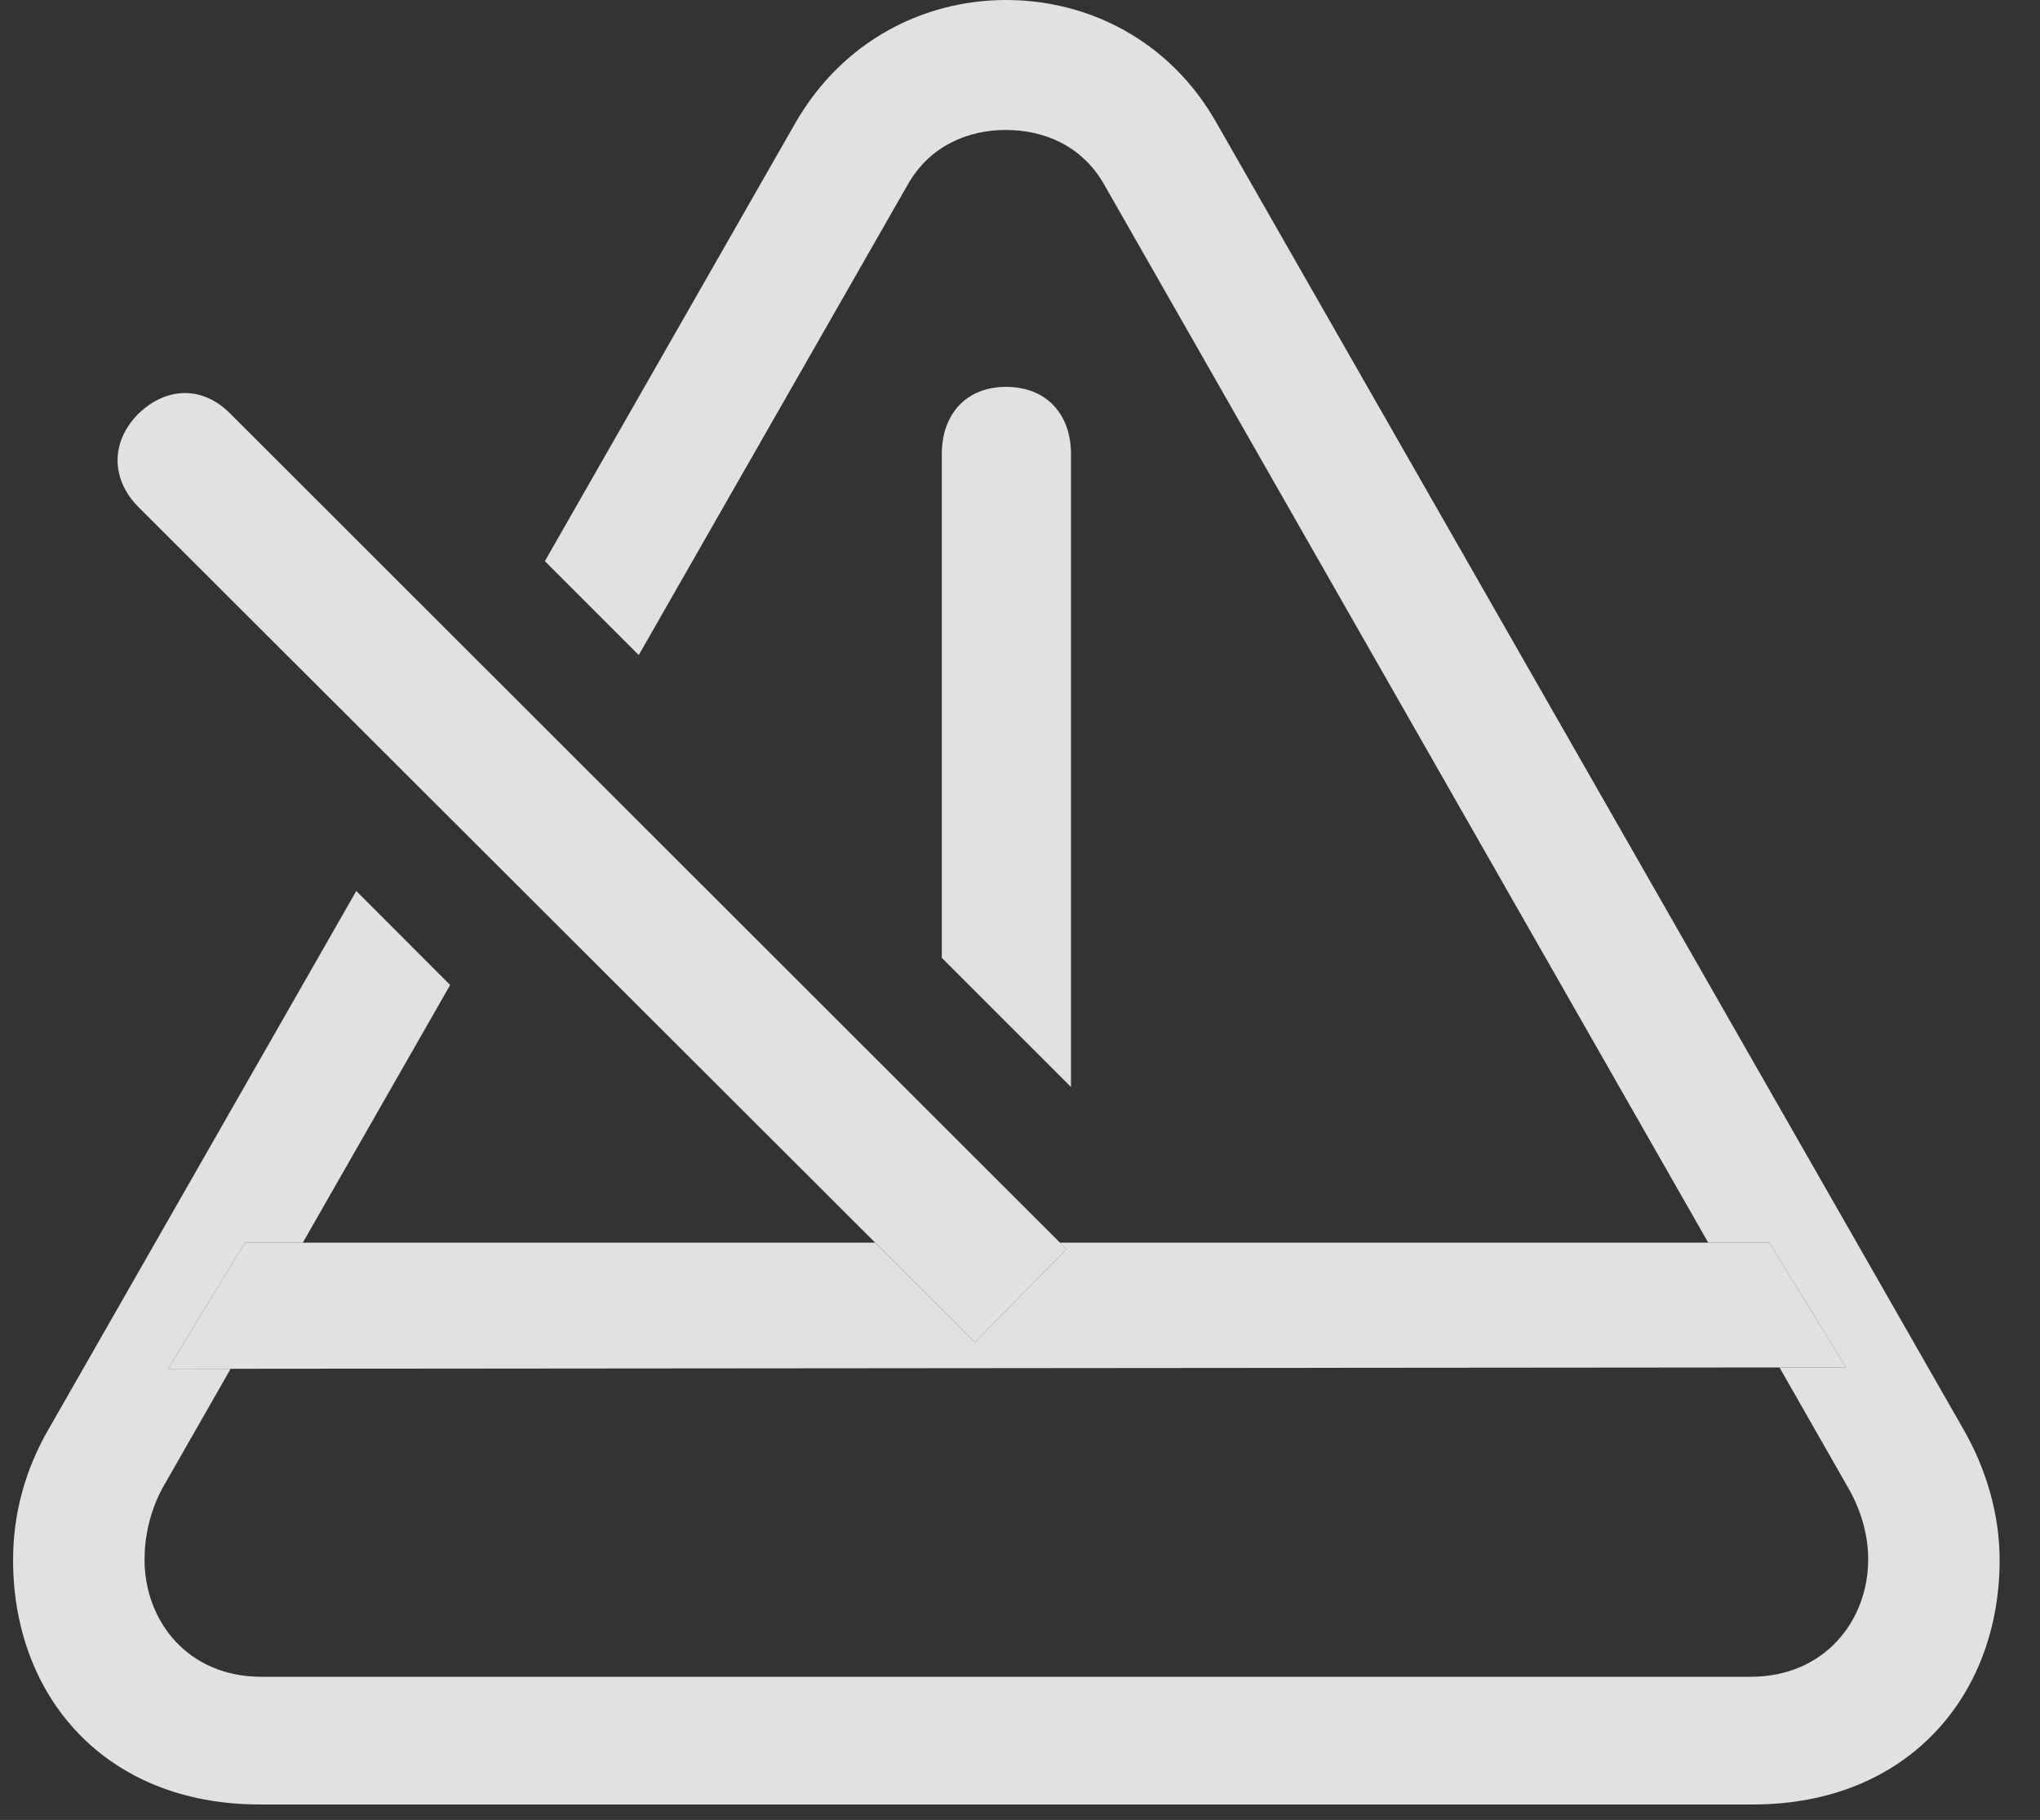 <?xml version="1.0" encoding="UTF-8"?>
<!--Generator: Apple Native CoreSVG 232.5-->
<!DOCTYPE svg
PUBLIC "-//W3C//DTD SVG 1.1//EN"
       "http://www.w3.org/Graphics/SVG/1.1/DTD/svg11.dtd">
<svg version="1.1" xmlns="http://www.w3.org/2000/svg" xmlns:xlink="http://www.w3.org/1999/xlink" width="26.987" height="24.072">
 <rect width="100%" height="100%" fill="#333333" stroke="none"/>
 <g>
  <rect height="24.072" opacity="0" width="26.987" x="0" y="0"/>
  <path d="M16.091 1.621L25.964 18.887C26.287 19.443 26.453 20.049 26.453 20.635C26.453 22.441 25.222 23.867 23.191 23.867L3.435 23.867C1.394 23.867 0.173 22.441 0.173 20.635C0.173 20.049 0.32 19.453 0.652 18.887L4.713 11.785L5.955 13.028L4.006 16.436L3.24 16.436L2.224 18.105L3.051 18.105L2.146 19.688C1.98 20 1.912 20.332 1.912 20.625C1.912 21.445 2.488 22.178 3.455 22.178L23.162 22.178C24.128 22.178 24.714 21.445 24.714 20.625C24.714 20.332 24.636 20.01 24.46 19.697L23.541 18.087L24.421 18.086L23.406 16.436L22.598 16.436L14.607 2.441C14.314 1.924 13.806 1.719 13.308 1.719C12.81 1.719 12.302 1.924 12.009 2.441L8.45 8.664L7.208 7.422L10.525 1.621C11.15 0.537 12.224 0 13.308 0C14.402 0 15.476 0.537 16.091 1.621Z" fill="#ffffff" fill-opacity="0.85"/>
  <path d="M14.168 6.006L14.168 14.377L12.459 12.669L12.459 6.006C12.459 5.479 12.781 5.117 13.308 5.117C13.845 5.117 14.168 5.479 14.168 6.006Z" fill="#ffffff" fill-opacity="0.85"/>
  <path d="M24.421 18.086L2.224 18.105L3.24 16.436L11.577 16.436L12.898 17.754L14.109 16.523L14.021 16.436L23.406 16.436Z" fill="#ffffff" fill-opacity="0.85"/>
  <path d="M12.898 17.754L14.109 16.523L3.054 5.479C2.693 5.107 2.214 5.107 1.834 5.469C1.453 5.85 1.472 6.348 1.834 6.709Z" fill="#ffffff" fill-opacity="0.85"/>
 </g>
</svg>
